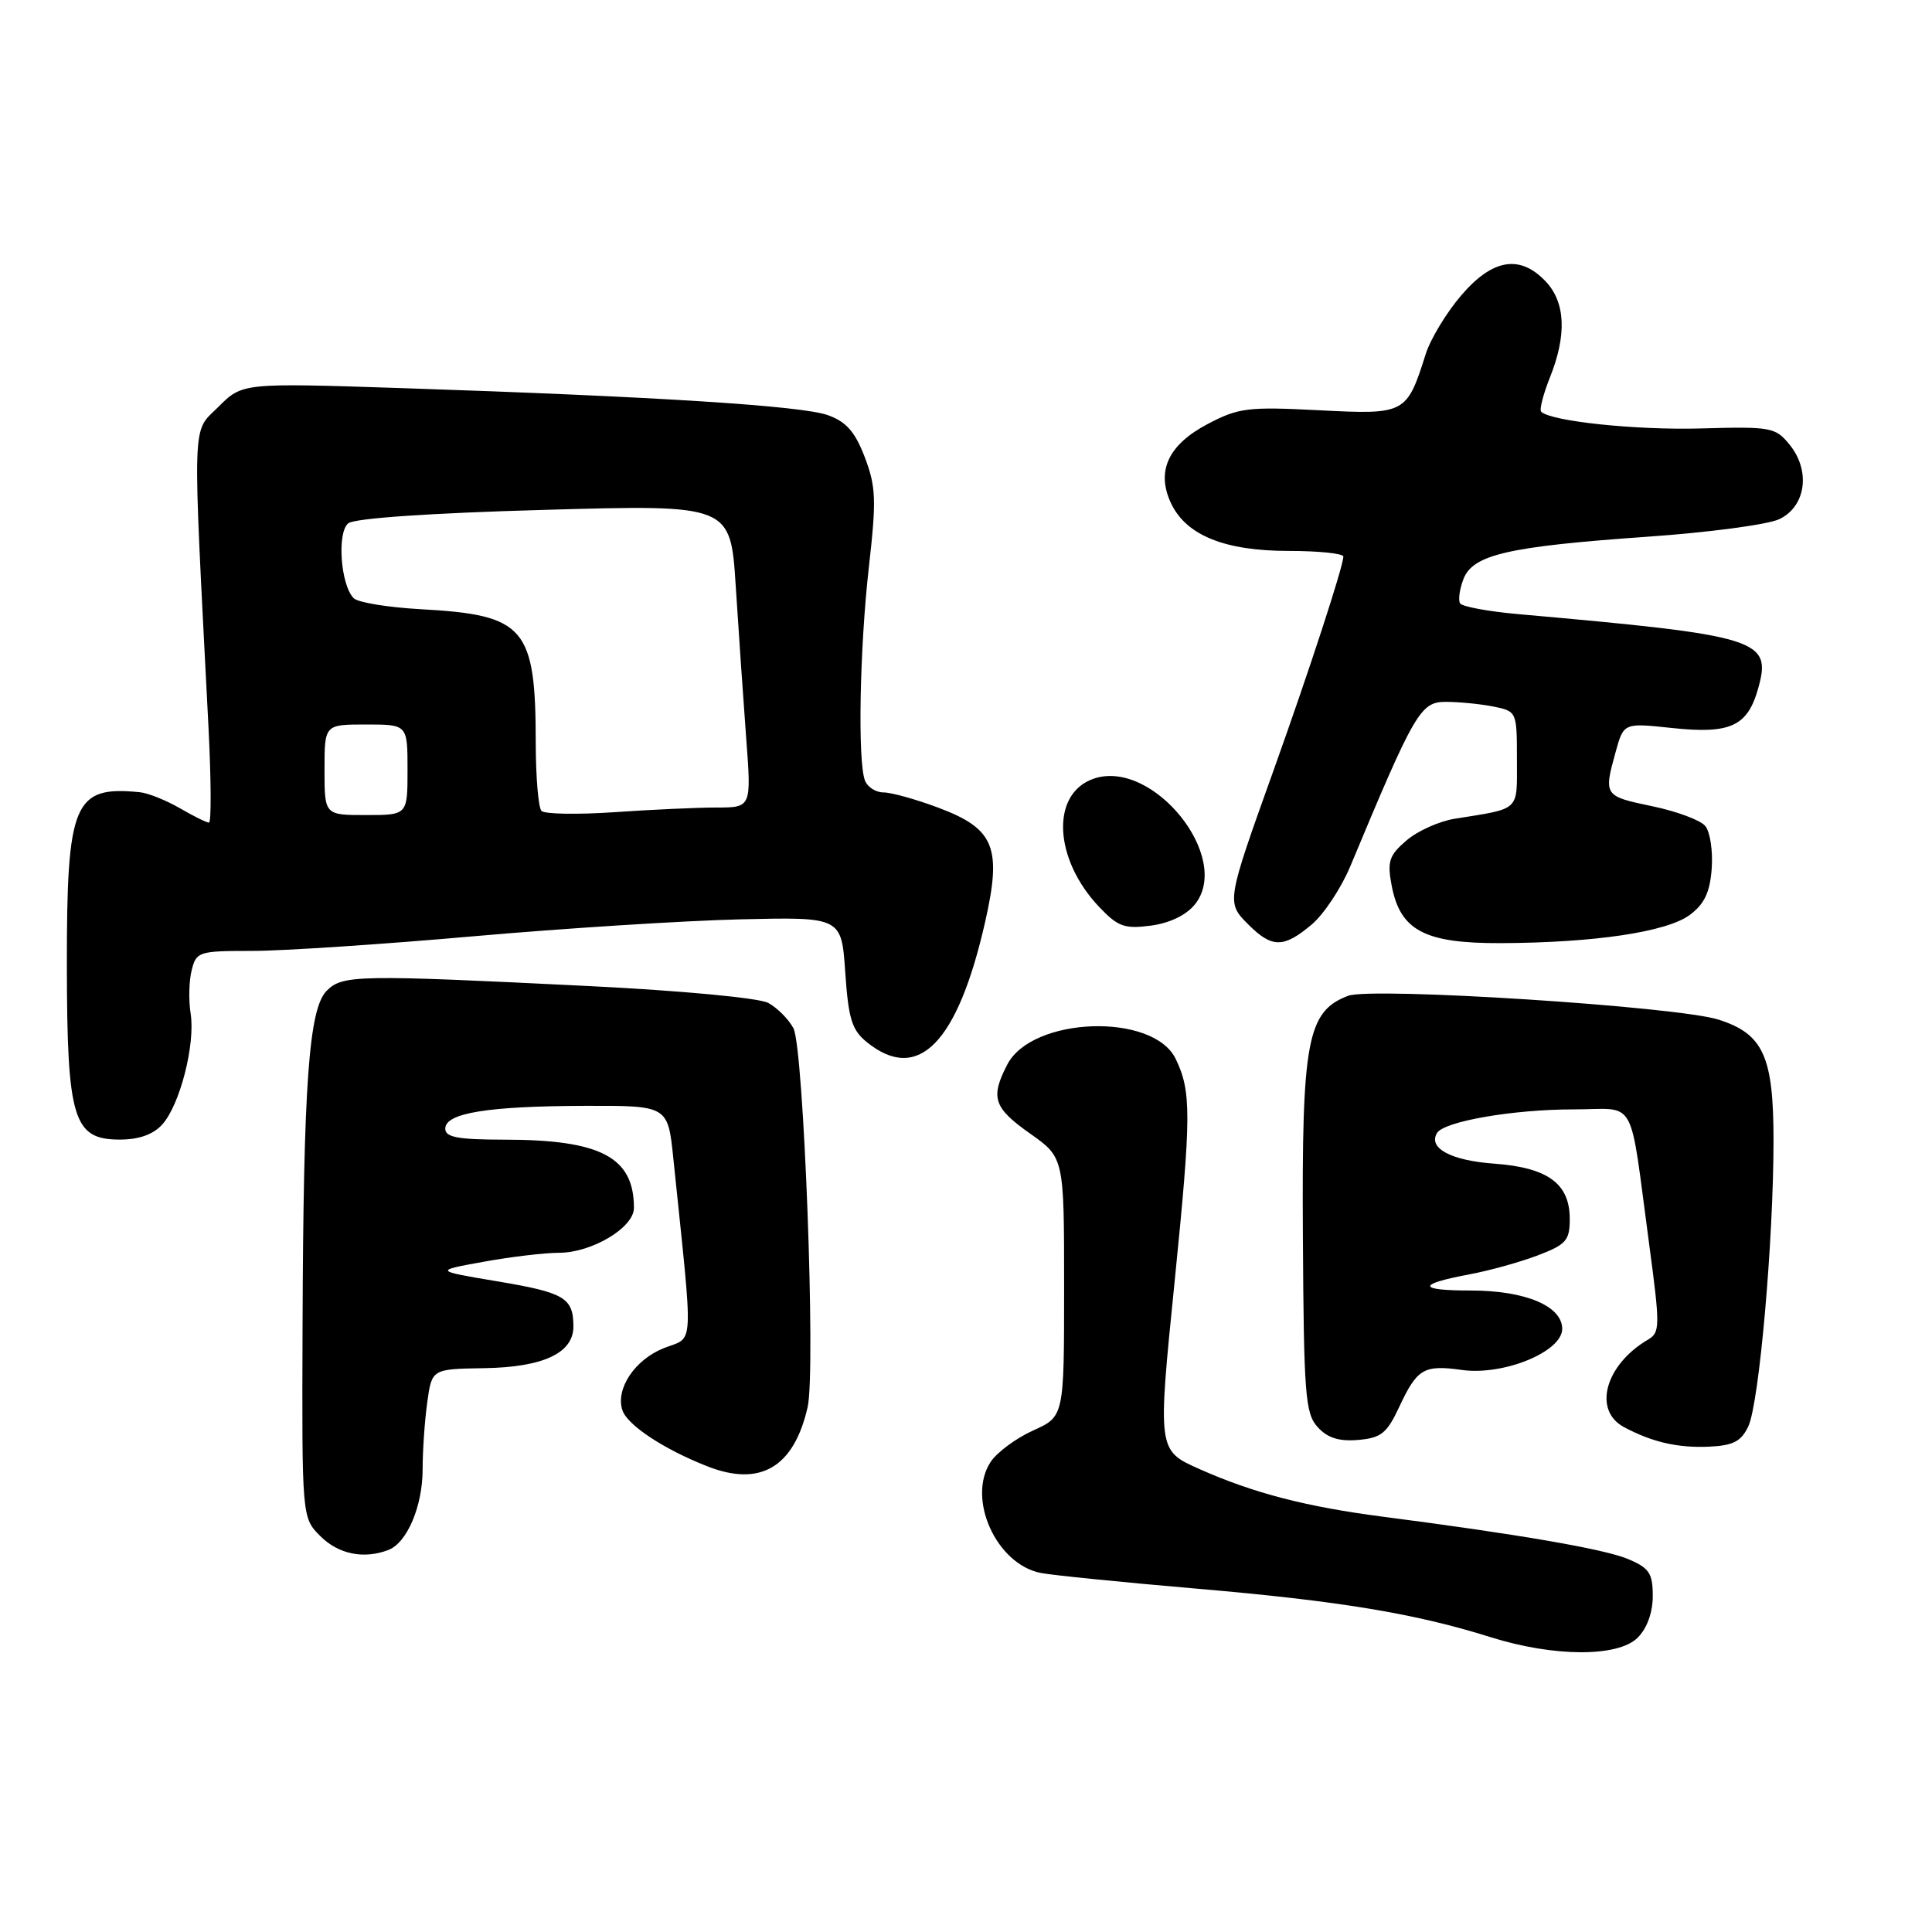 <?xml version="1.0" encoding="UTF-8" standalone="no"?>
<!DOCTYPE svg PUBLIC "-//W3C//DTD SVG 1.1//EN" "http://www.w3.org/Graphics/SVG/1.1/DTD/svg11.dtd" >
<svg xmlns="http://www.w3.org/2000/svg" xmlns:xlink="http://www.w3.org/1999/xlink" version="1.1" viewBox="0 0 256 256">
 <g >
 <path fill="currentColor"
d=" M 217.00 217.00 C 218.24 215.76 219.00 213.67 219.00 211.48 C 219.00 208.47 218.54 207.77 215.75 206.59 C 212.66 205.27 201.23 203.30 183.31 200.98 C 173.10 199.66 166.10 197.85 158.94 194.66 C 153.38 192.19 153.38 192.19 155.64 169.85 C 157.86 147.80 157.88 144.63 155.78 140.30 C 152.80 134.15 136.76 134.70 133.47 141.06 C 131.20 145.45 131.65 146.79 136.50 150.21 C 141.00 153.39 141.00 153.39 141.00 170.54 C 141.00 187.70 141.00 187.70 136.89 189.55 C 134.63 190.57 132.10 192.44 131.26 193.72 C 128.09 198.56 132.00 207.24 137.88 208.42 C 139.32 208.71 148.60 209.65 158.50 210.50 C 177.40 212.12 187.53 213.79 197.50 216.93 C 205.89 219.57 214.40 219.60 217.00 217.00 Z  M 51.46 205.38 C 53.94 204.43 56.00 199.58 56.00 194.69 C 56.00 192.26 56.27 188.28 56.61 185.84 C 57.22 181.40 57.22 181.40 64.14 181.29 C 71.99 181.17 76.01 179.28 75.98 175.73 C 75.96 171.97 74.80 171.28 66.00 169.80 C 57.50 168.38 57.50 168.38 64.08 167.19 C 67.70 166.53 72.20 166.00 74.08 166.00 C 78.44 165.99 84.00 162.66 84.00 160.06 C 84.00 153.32 79.61 151.01 66.75 151.01 C 60.64 151.00 59.00 150.69 59.00 149.55 C 59.00 147.48 64.61 146.57 77.50 146.53 C 88.50 146.50 88.50 146.50 89.22 153.50 C 91.91 179.53 92.03 177.00 87.95 178.64 C 84.11 180.17 81.54 184.03 82.47 186.86 C 83.12 188.83 87.94 192.02 93.69 194.28 C 100.74 197.07 105.21 194.43 107.02 186.43 C 108.11 181.59 106.50 138.80 105.13 136.24 C 104.48 135.03 102.98 133.53 101.79 132.89 C 100.56 132.23 90.34 131.27 78.07 130.66 C 47.35 129.14 45.39 129.17 43.29 131.28 C 40.92 133.66 40.20 143.64 40.09 175.80 C 40.00 201.09 40.00 201.09 42.45 203.55 C 44.85 205.94 48.20 206.63 51.46 205.38 Z  M 231.66 189.00 C 233.10 185.94 235.00 164.39 235.00 151.08 C 235.00 139.98 233.65 137.00 227.73 135.11 C 222.29 133.36 181.77 130.76 178.63 131.95 C 173.21 134.01 172.48 137.87 172.64 163.80 C 172.76 184.77 172.95 187.29 174.59 189.09 C 175.89 190.53 177.40 191.01 179.95 190.80 C 182.99 190.54 183.76 189.93 185.37 186.50 C 187.78 181.33 188.64 180.82 193.73 181.53 C 199.24 182.29 207.00 179.11 207.00 176.08 C 207.00 173.05 202.10 171.00 194.88 171.00 C 187.79 171.00 187.72 170.17 194.70 168.86 C 197.34 168.37 201.41 167.24 203.75 166.35 C 207.53 164.91 208.00 164.37 208.00 161.52 C 208.00 156.83 205.10 154.71 197.99 154.19 C 192.26 153.78 189.19 152.13 190.42 150.12 C 191.38 148.58 200.50 147.00 208.50 147.00 C 217.05 147.00 215.82 144.80 218.54 165.00 C 219.98 175.74 219.97 176.57 218.38 177.50 C 212.69 180.84 211.03 186.88 215.19 189.10 C 218.93 191.10 222.34 191.88 226.49 191.69 C 229.67 191.54 230.72 190.99 231.66 189.00 Z  M 21.50 149.00 C 23.84 146.41 25.90 138.38 25.26 134.30 C 24.98 132.55 25.04 129.96 25.40 128.55 C 26.01 126.10 26.34 126.00 33.42 126.00 C 37.48 126.00 50.63 125.13 62.65 124.07 C 74.67 123.01 90.58 122.00 98.00 121.82 C 111.50 121.50 111.50 121.50 112.00 128.84 C 112.42 135.01 112.88 136.49 114.86 138.09 C 121.65 143.58 126.87 138.27 130.53 122.19 C 132.78 112.28 131.77 109.81 124.35 107.03 C 121.37 105.91 118.09 105.00 117.07 105.00 C 116.05 105.00 114.94 104.29 114.61 103.42 C 113.63 100.86 113.91 85.87 115.14 75.05 C 116.14 66.24 116.07 64.48 114.59 60.59 C 113.30 57.21 112.14 55.89 109.70 55.01 C 106.25 53.77 87.02 52.55 53.31 51.43 C 32.12 50.73 32.12 50.73 28.93 53.92 C 25.39 57.45 25.48 54.59 27.62 96.25 C 27.98 103.26 28.01 109.00 27.69 109.00 C 27.37 109.00 25.63 108.14 23.81 107.08 C 21.99 106.03 19.60 105.07 18.50 104.97 C 9.76 104.11 8.84 106.31 8.86 128.04 C 8.89 148.32 9.71 151.00 15.87 151.00 C 18.42 151.00 20.29 150.33 21.50 149.00 Z  M 173.79 122.52 C 175.41 121.16 177.72 117.67 178.93 114.77 C 187.46 94.31 188.22 93.00 191.58 93.00 C 193.32 93.00 196.16 93.28 197.88 93.62 C 200.98 94.25 201.00 94.29 201.00 100.61 C 201.00 107.60 201.56 107.07 192.75 108.49 C 190.69 108.82 187.82 110.11 186.36 111.37 C 184.07 113.33 183.80 114.14 184.39 117.28 C 185.52 123.30 188.74 125.01 198.88 124.97 C 211.27 124.92 220.87 123.49 223.91 121.23 C 225.85 119.78 226.58 118.24 226.81 115.08 C 226.98 112.75 226.60 110.22 225.95 109.44 C 225.31 108.67 222.13 107.49 218.89 106.82 C 212.54 105.50 212.48 105.41 214.08 99.64 C 215.15 95.78 215.15 95.78 221.51 96.46 C 229.27 97.29 231.55 96.25 232.96 91.24 C 234.80 84.71 233.20 84.22 201.23 81.38 C 197.23 81.03 193.74 80.38 193.47 79.95 C 193.20 79.52 193.40 78.07 193.91 76.74 C 195.15 73.49 199.80 72.42 218.27 71.12 C 226.39 70.56 234.26 69.51 235.77 68.79 C 239.29 67.11 239.95 62.39 237.13 58.92 C 235.26 56.62 234.68 56.51 225.44 56.77 C 216.82 57.02 205.50 55.83 204.21 54.55 C 203.96 54.29 204.48 52.26 205.37 50.02 C 207.62 44.40 207.44 40.09 204.83 37.31 C 201.42 33.69 197.77 34.28 193.61 39.15 C 191.66 41.43 189.55 44.91 188.92 46.90 C 186.39 54.87 186.24 54.95 174.76 54.36 C 165.38 53.88 164.12 54.03 160.05 56.17 C 154.78 58.93 153.16 62.45 155.18 66.71 C 157.19 70.94 162.29 73.00 170.75 73.00 C 174.74 73.00 178.00 73.34 178.00 73.75 C 178.00 75.02 173.48 88.87 168.78 102.00 C 162.48 119.59 162.48 119.57 165.43 122.52 C 168.54 125.63 170.09 125.63 173.79 122.52 Z  M 158.32 119.85 C 163.35 113.64 152.73 100.46 144.89 103.19 C 139.21 105.17 139.60 113.82 145.67 120.20 C 148.13 122.79 149.02 123.11 152.49 122.65 C 154.98 122.32 157.17 121.27 158.32 119.85 Z  M 43.00 102.00 C 43.00 96.00 43.00 96.00 48.50 96.00 C 54.00 96.00 54.00 96.00 54.00 102.00 C 54.00 108.00 54.00 108.00 48.50 108.00 C 43.00 108.00 43.00 108.00 43.00 102.00 Z  M 71.75 107.45 C 71.34 107.02 71.00 103.03 70.99 98.58 C 70.98 83.08 69.61 81.48 55.70 80.72 C 51.40 80.48 47.43 79.83 46.87 79.27 C 45.13 77.53 44.63 70.55 46.15 69.34 C 46.98 68.67 57.05 67.98 72.15 67.56 C 96.80 66.86 96.80 66.86 97.49 77.68 C 97.87 83.63 98.49 92.66 98.87 97.75 C 99.57 107.00 99.57 107.00 94.94 107.00 C 92.39 107.00 86.30 107.28 81.40 107.62 C 76.51 107.95 72.16 107.88 71.75 107.45 Z "/>
</g>
</svg>